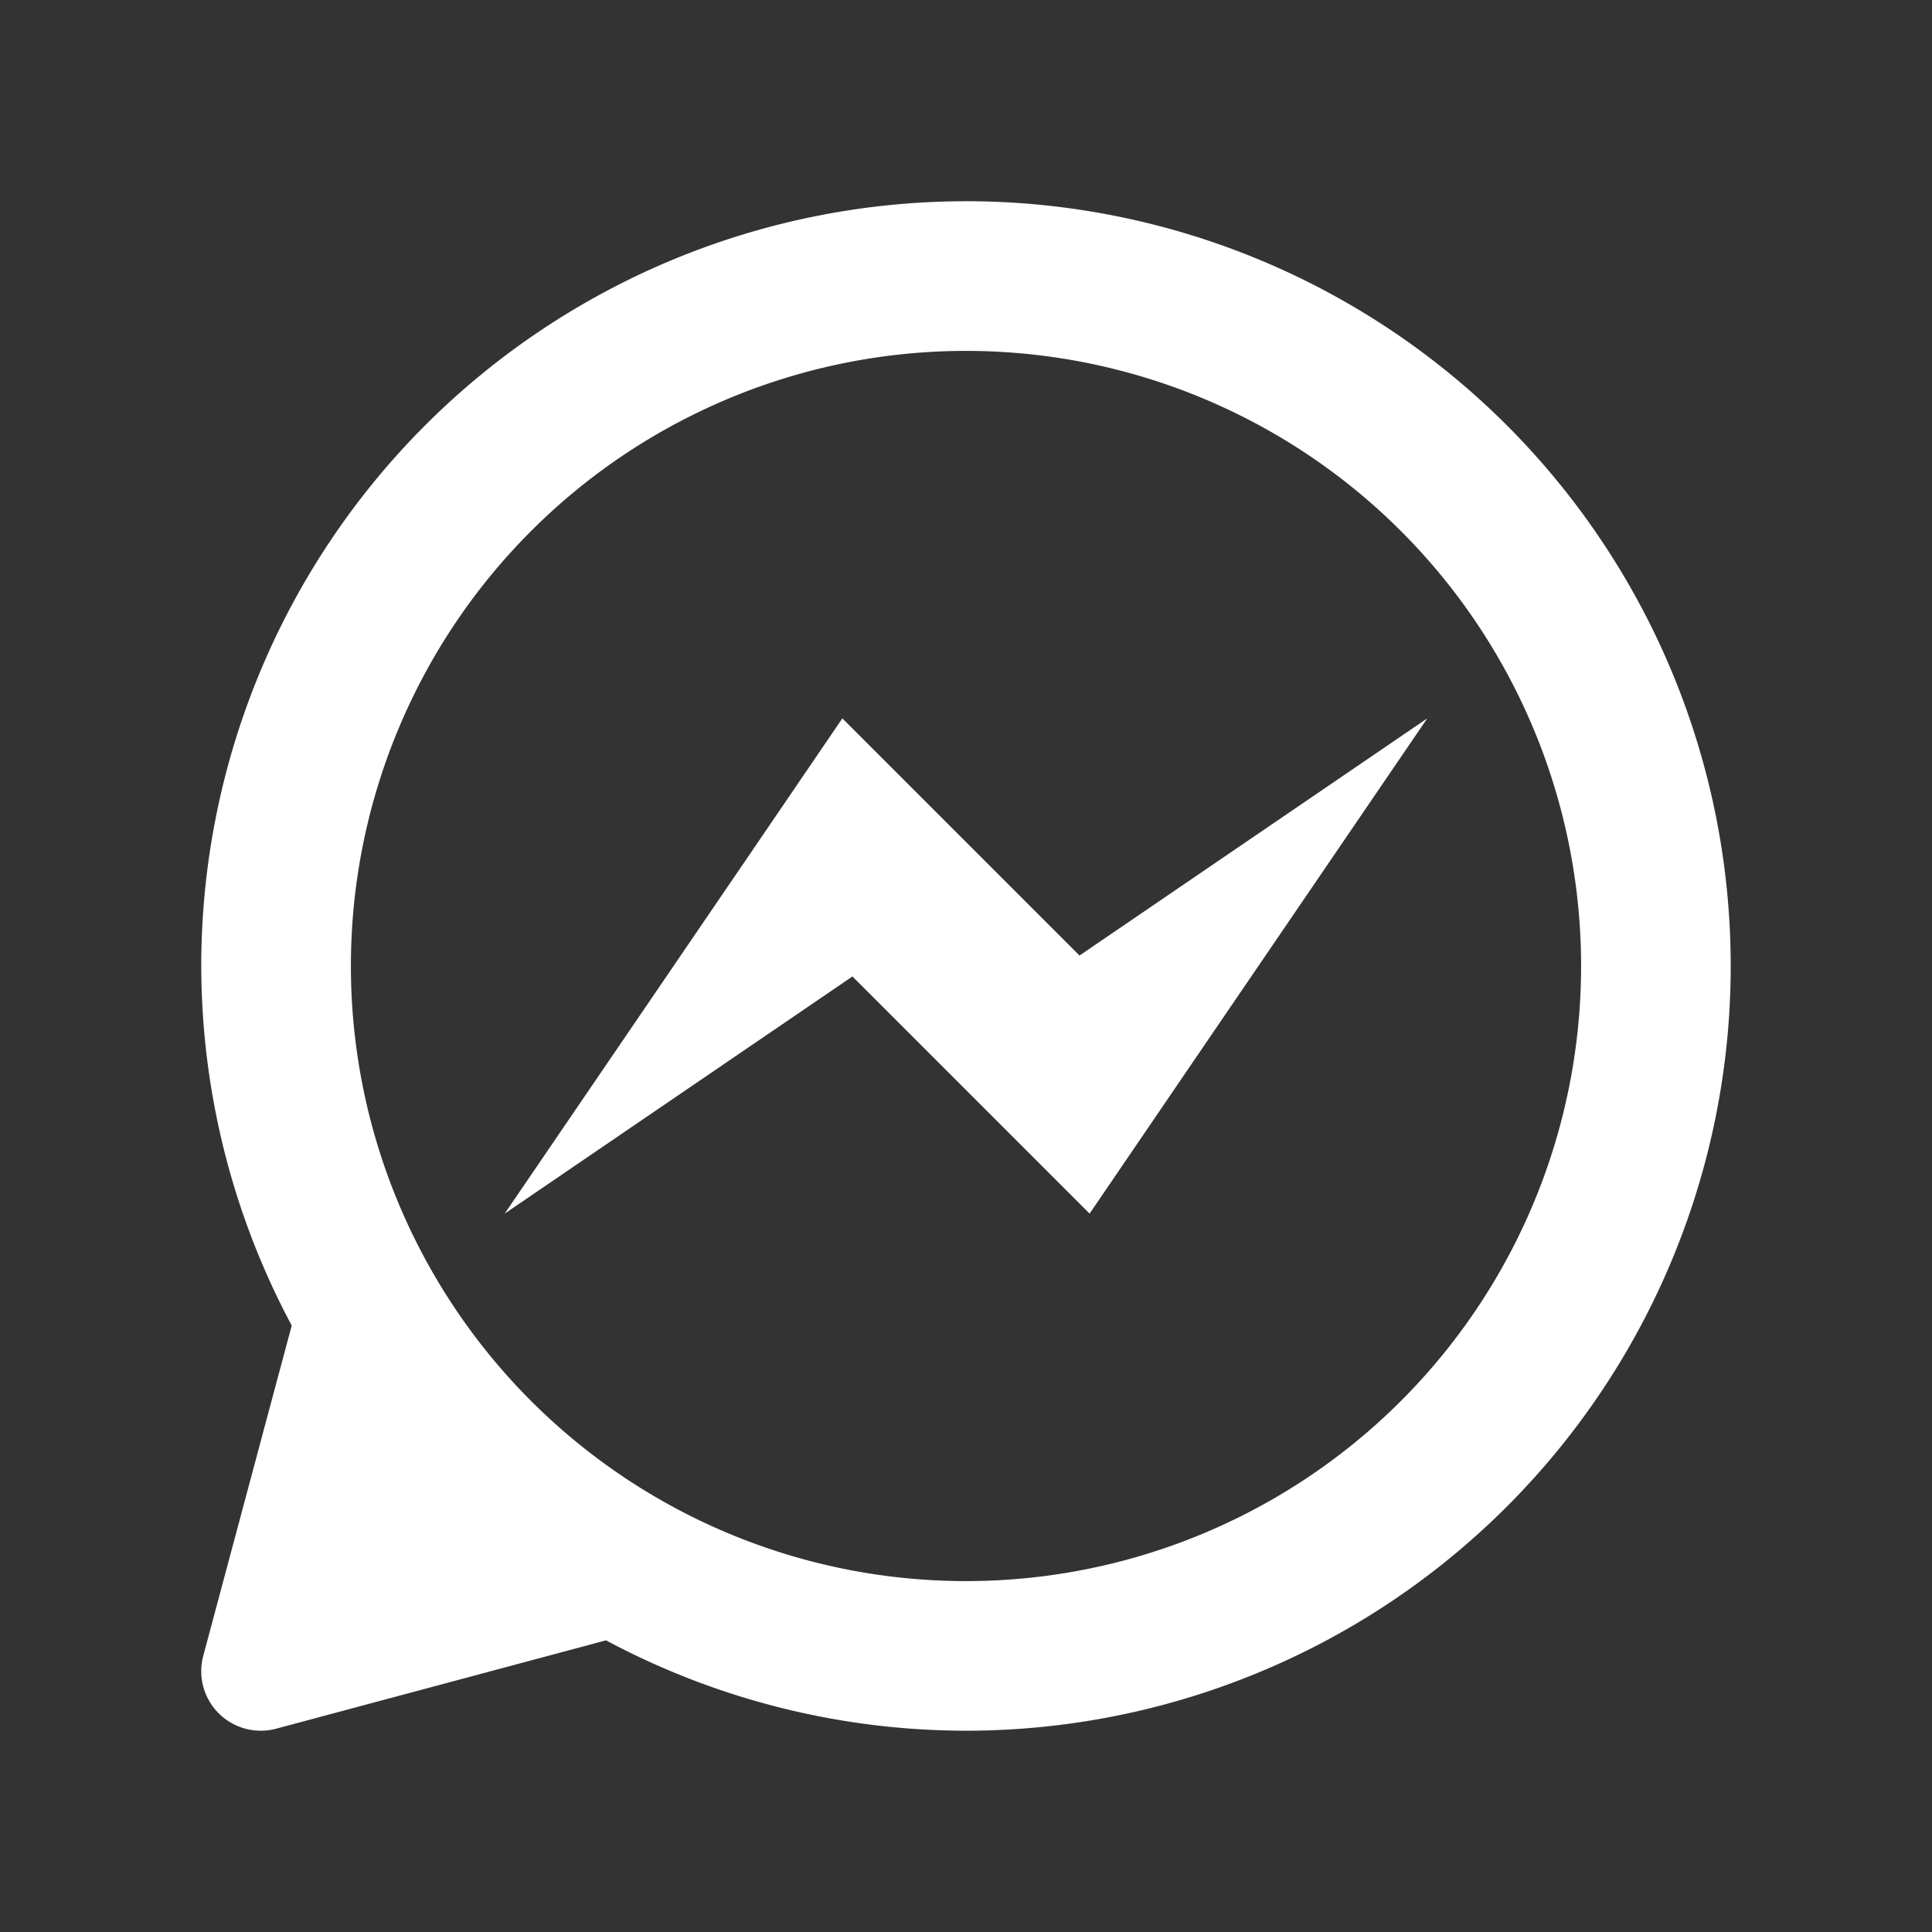 <?xml version="1.0" encoding="UTF-8"?>
<svg version="1.1" viewBox="0 0 48 48" xmlns="http://www.w3.org/2000/svg">
    <rect x="0" y="0" width="48" height="48" fill="#333333" stroke="none"/>
    <path d="m24 5a19 19 0 0 0-19 19 19 19 0 0 0 2.248 8.933l-0.494 1.842-1.704 6.364a1.479 1.478 0 0 0 1.81 1.81l6.363-1.704 1.833-0.491a19 19 0 0 0 8.943 2.245 19 19 0 0 0 19-19 19 19 0 0 0-19-19zm0 3.718a15.282 15.282 0 0 1 15.282 15.282 15.282 15.282 0 0 1-15.282 15.282 15.282 15.282 0 0 1-15.282-15.282 15.282 15.282 0 0 1 15.282-15.282zm-3.072 9.13-2.497 3.664-5.892 8.64 8.64-5.892 5.892 5.892 2.497-3.664 5.892-8.64-8.64 5.892z" fill="#fff" stroke-width=".864"/>
</svg>
